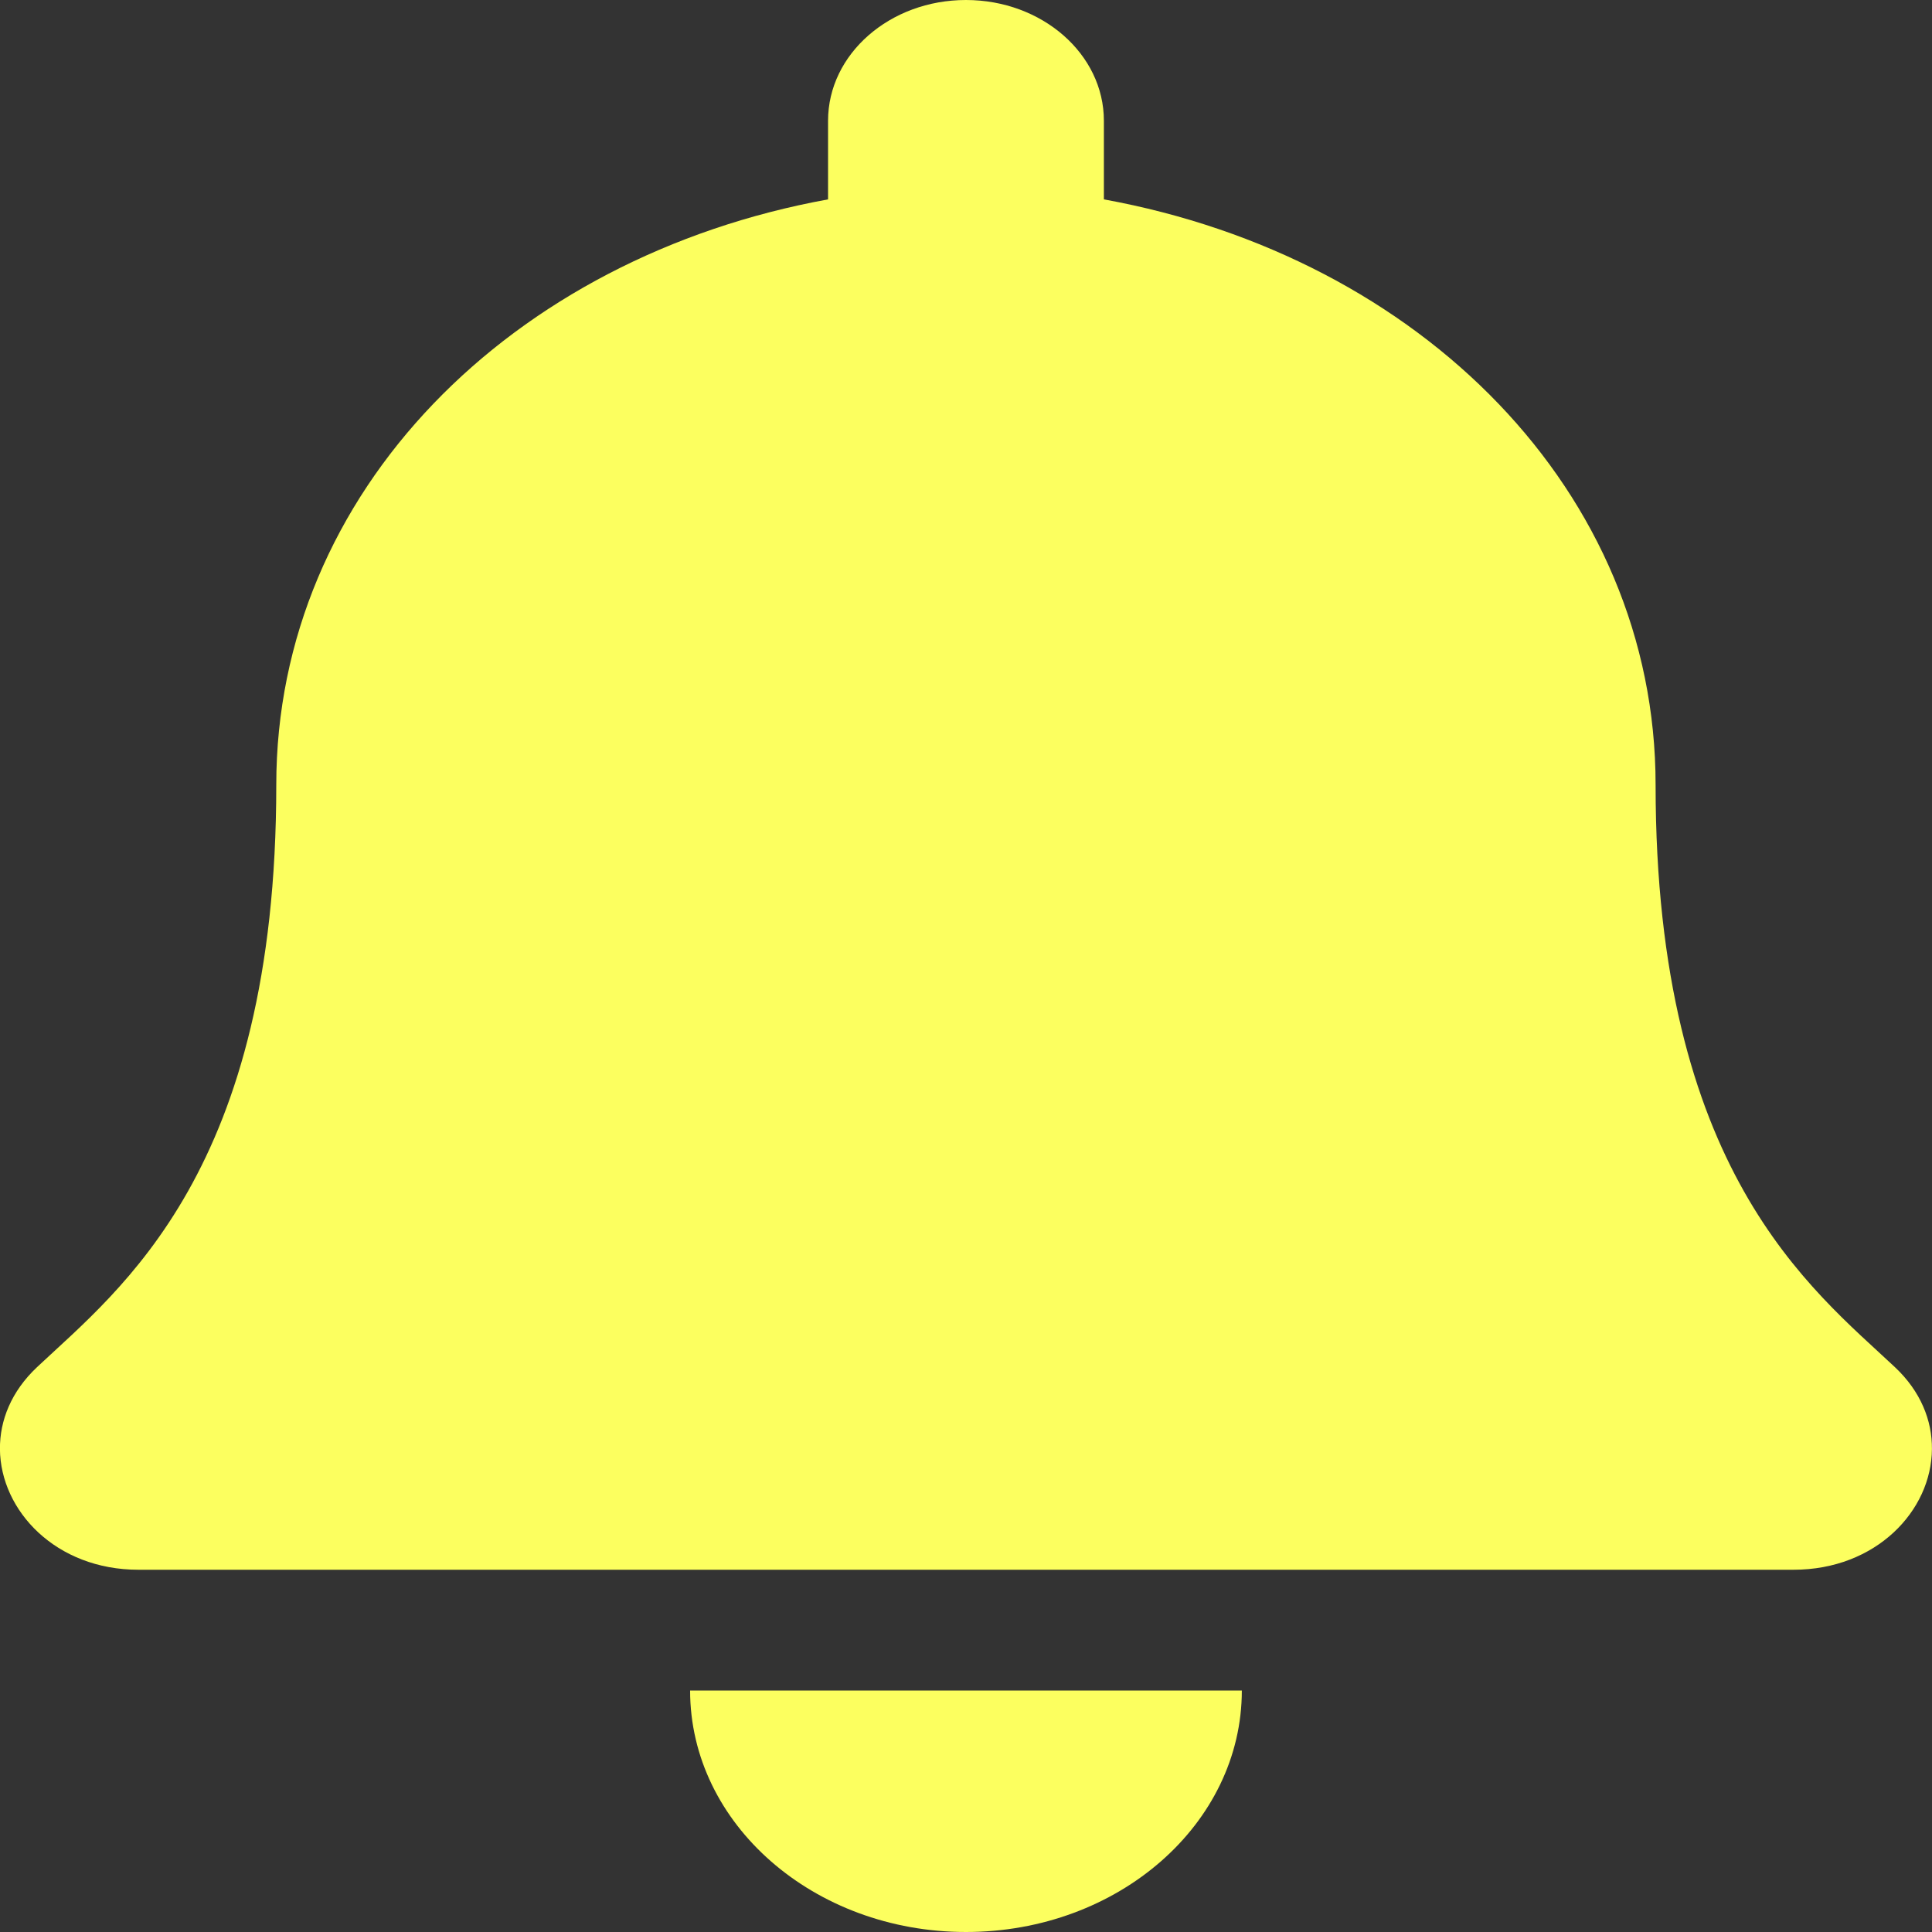 <svg width="30" height="30" viewBox="0 0 30 30" fill="none" xmlns="http://www.w3.org/2000/svg">
<rect x="0" y="0" width="30" height="30" fill="#333333" stroke="none"/>
<path d="M14.999 30C17.365 30 19.283 28.321 19.283 26.25H10.716C10.716 28.321 12.634 30 14.999 30ZM29.423 21.228C28.129 20.012 25.708 18.182 25.708 12.188C25.708 7.635 22.06 3.99 17.141 3.096V1.875C17.141 0.84 16.182 0 14.999 0C13.817 0 12.858 0.84 12.858 1.875V3.096C7.939 3.99 4.29 7.635 4.29 12.188C4.29 18.182 1.87 20.012 0.576 21.228C0.174 21.606 -0.004 22.058 -0.001 22.5C0.007 23.461 0.869 24.375 2.149 24.375H27.85C29.13 24.375 29.993 23.461 29.999 22.5C30.003 22.058 29.825 21.605 29.423 21.228Z" fill="#FCFF5F"/>
</svg>
